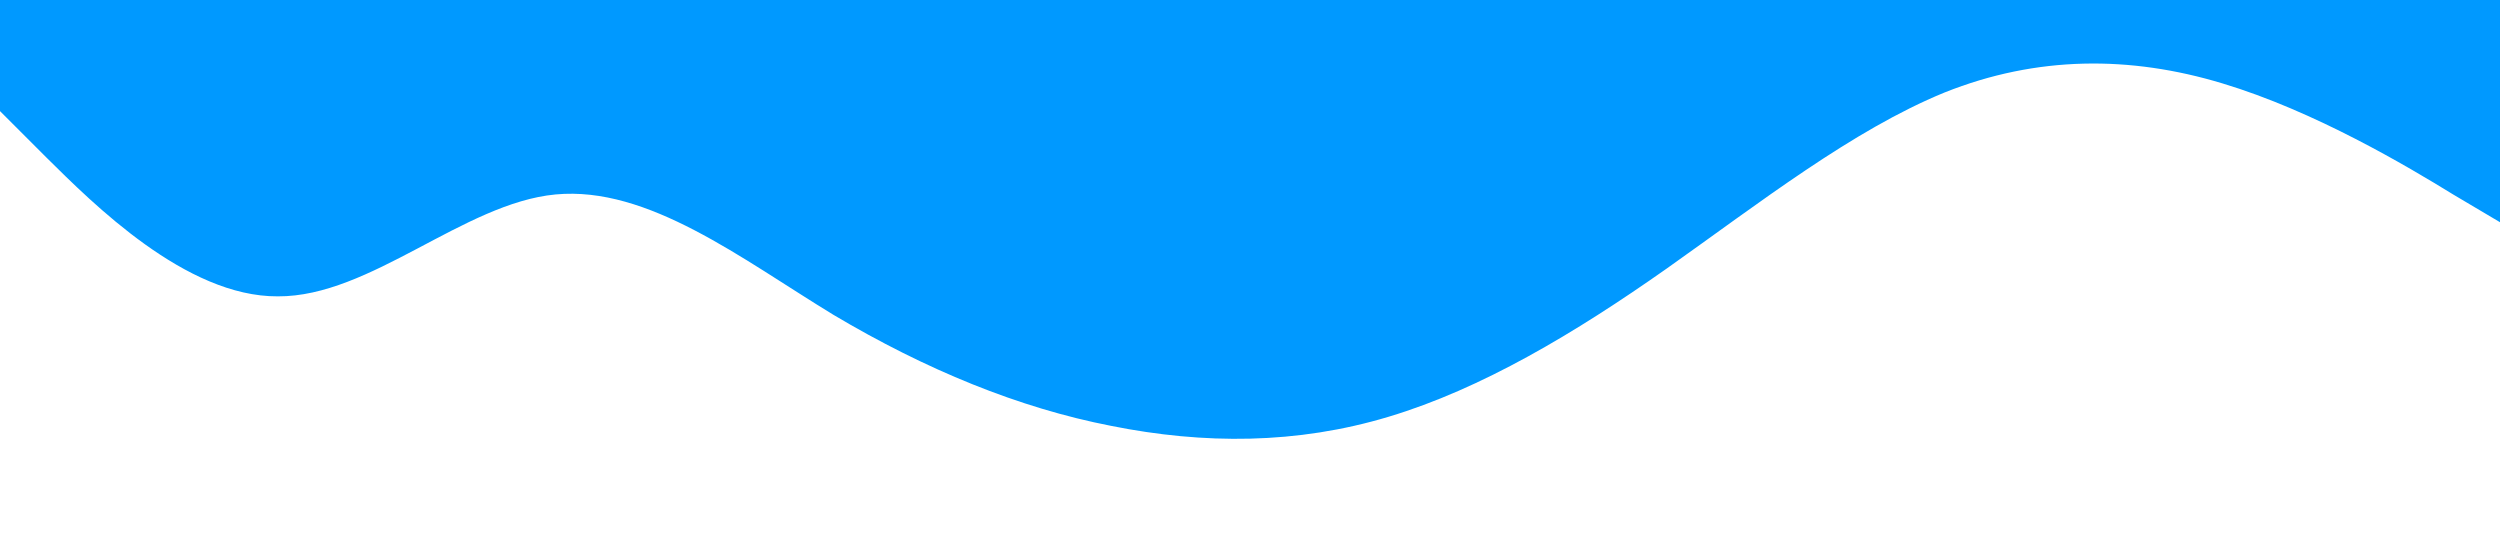 <?xml version="1.0" standalone="no"?><svg xmlns="http://www.w3.org/2000/svg" viewBox="0 0 1440 320"><path fill="#0099ff" fill-opacity="1" d="M0,64L26.7,90.7C53.3,117,107,171,160,170.7C213.3,171,267,117,320,112C373.3,107,427,149,480,181.3C533.3,213,587,235,640,245.3C693.3,256,747,256,800,240C853.3,224,907,192,960,154.7C1013.3,117,1067,75,1120,53.3C1173.3,32,1227,32,1280,48C1333.3,64,1387,96,1413,112L1440,128L1440,0L1413.3,0C1386.7,0,1333,0,1280,0C1226.7,0,1173,0,1120,0C1066.7,0,1013,0,960,0C906.7,0,853,0,800,0C746.7,0,693,0,640,0C586.7,0,533,0,480,0C426.7,0,373,0,320,0C266.7,0,213,0,160,0C106.7,0,53,0,27,0L0,0Z"></path></svg>